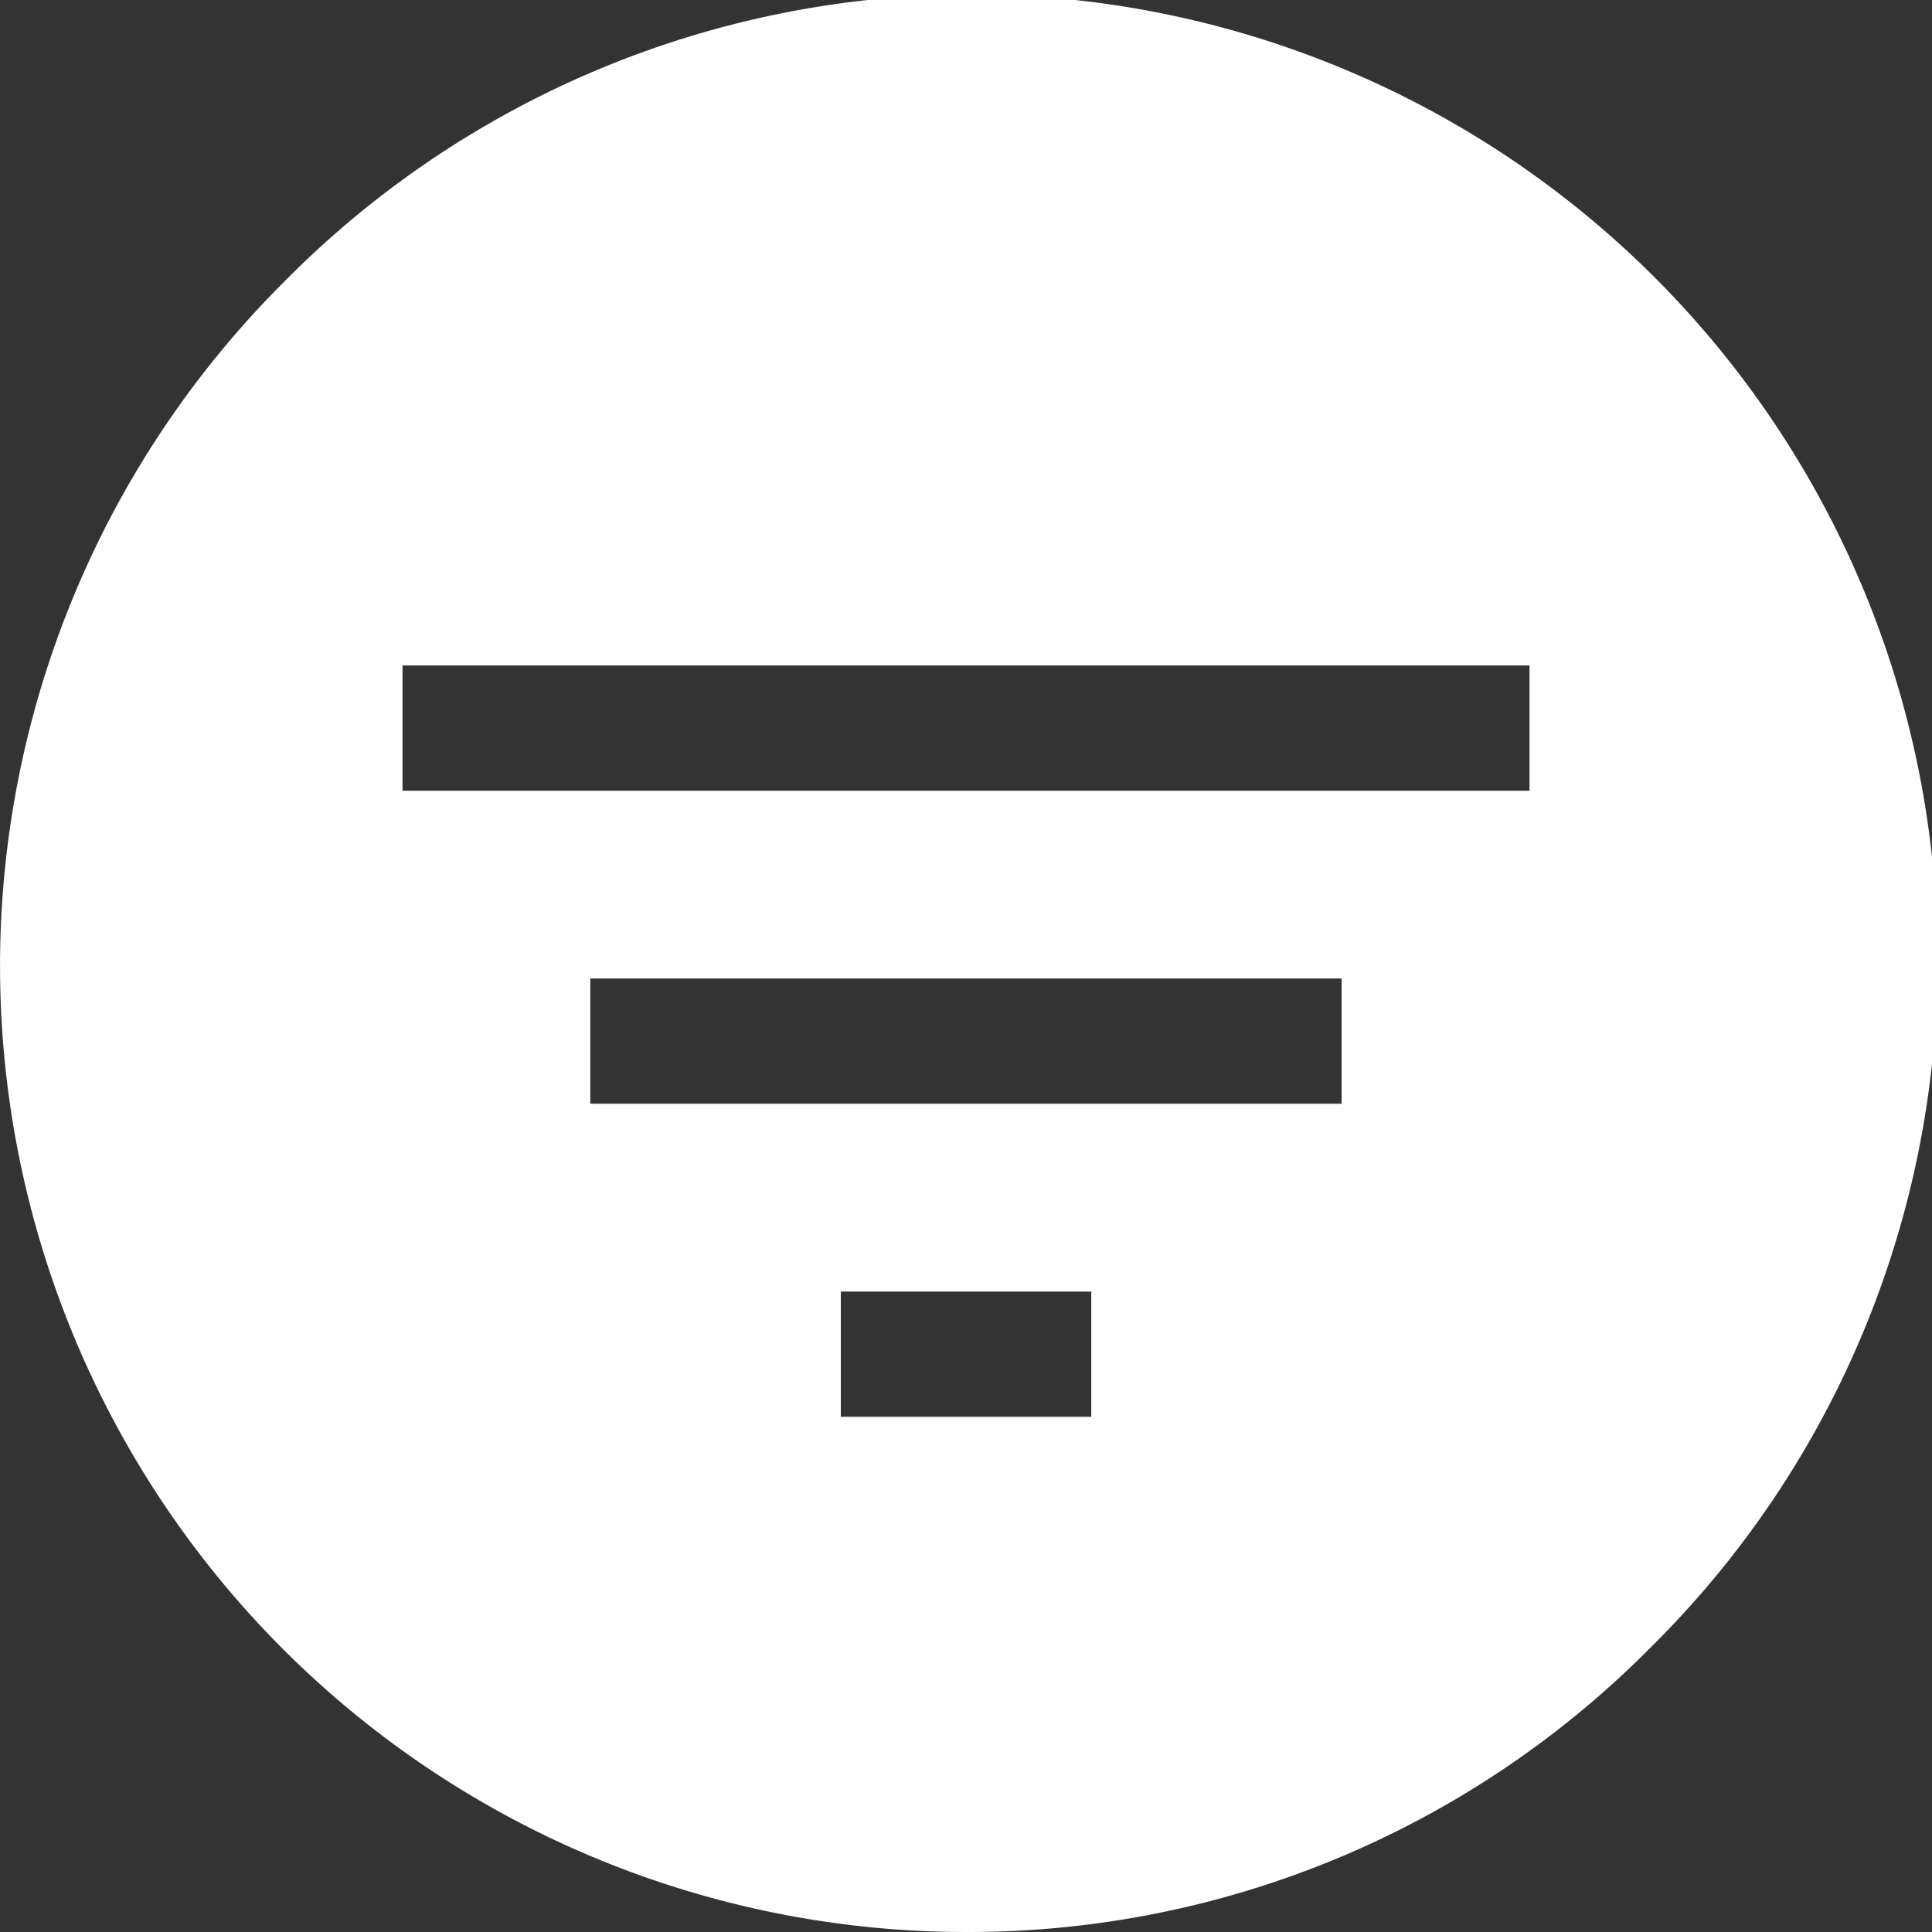 <svg xmlns="http://www.w3.org/2000/svg" width="24" height="24" viewBox="0 0 24 24"><rect x="0" y="0" width="24" height="24" fill="#333333" stroke="none"/><path fill="#FFF" d="M12 24A12 12 0 0 1 3.515 3.515a12 12 0 1 1 16.97 16.97A11.922 11.922 0 0 1 12 24zm-1.555-7.956V17.6h3.111v-1.556zm-3.112-3.889v1.556h9.333v-1.556zM5 8.267v1.556h14V8.267z" transform="translate(0 0)"/></svg>